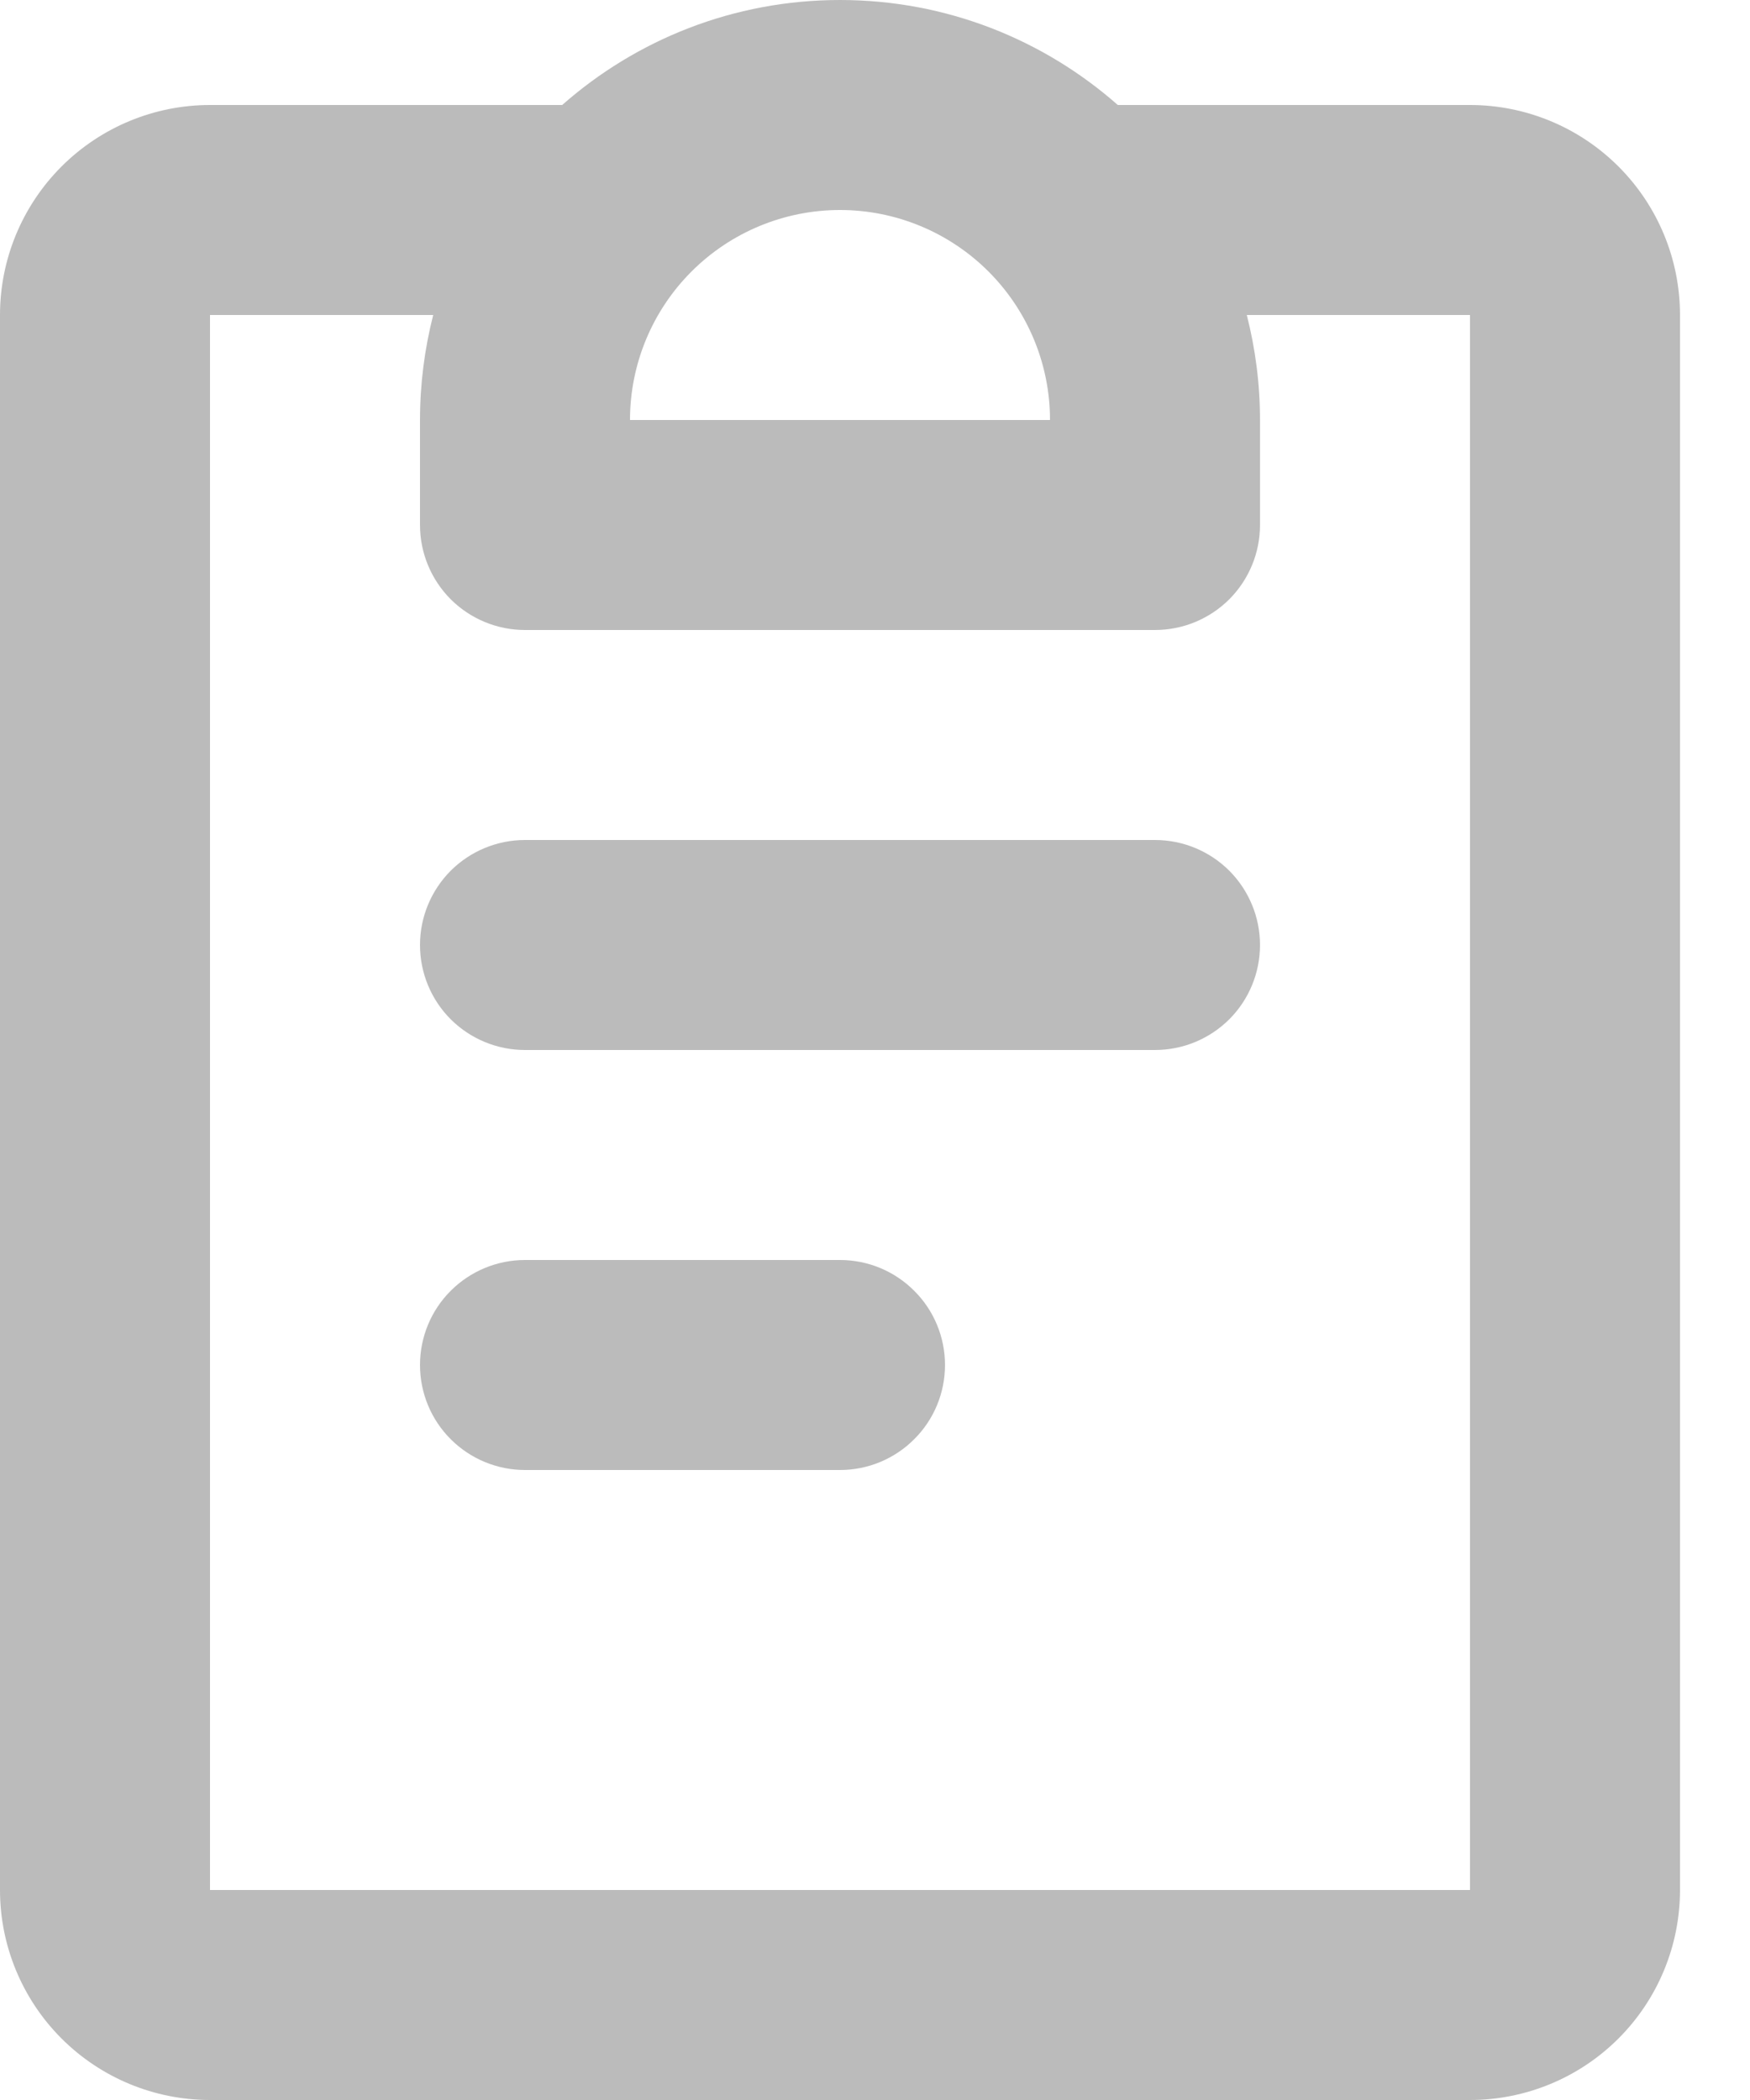 <svg width="20" height="24" viewBox="0 0 20 24" fill="none" xmlns="http://www.w3.org/2000/svg">
<path fill-rule="evenodd" clip-rule="evenodd" d="M9.6 2.4C8.963 2.4 8.353 2.653 7.903 3.103C7.453 3.553 7.2 4.163 7.2 4.8H12C12 4.163 11.747 3.553 11.297 3.103C10.847 2.653 10.236 2.4 9.6 2.4ZM6.425 1.2C7.271 0.454 8.383 0 9.6 0C10.817 0 11.928 0.454 12.775 1.2H16.8C17.436 1.2 18.047 1.453 18.497 1.903C18.947 2.353 19.2 2.963 19.2 3.6V21.6C19.2 22.236 18.947 22.847 18.497 23.297C18.047 23.747 17.436 24 16.8 24H2.4C1.763 24 1.153 23.747 0.703 23.297C0.253 22.847 0 22.236 0 21.6V3.6C0 2.963 0.253 2.353 0.703 1.903C1.153 1.453 1.763 1.2 2.4 1.2H6.425ZM4.951 3.6H2.4V21.6H16.8V3.6H14.249C14.347 3.984 14.4 4.386 14.4 4.8V6C14.4 6.318 14.274 6.623 14.049 6.849C13.823 7.074 13.518 7.2 13.2 7.2H6C5.682 7.2 5.377 7.074 5.151 6.849C4.926 6.623 4.8 6.318 4.8 6V4.8C4.8 4.386 4.853 3.984 4.951 3.6ZM4.8 10.8C4.8 10.482 4.926 10.177 5.151 9.951C5.377 9.726 5.682 9.6 6 9.6H13.2C13.518 9.6 13.823 9.726 14.049 9.951C14.274 10.177 14.4 10.482 14.4 10.8C14.4 11.118 14.274 11.424 14.049 11.649C13.823 11.874 13.518 12 13.2 12H6C5.682 12 5.377 11.874 5.151 11.649C4.926 11.424 4.8 11.118 4.8 10.8ZM4.8 15.6C4.8 15.282 4.926 14.976 5.151 14.752C5.377 14.526 5.682 14.4 6 14.4H9.6C9.918 14.4 10.223 14.526 10.448 14.752C10.674 14.976 10.8 15.282 10.8 15.6C10.8 15.918 10.674 16.224 10.448 16.448C10.223 16.674 9.918 16.8 9.6 16.8H6C5.682 16.8 5.377 16.674 5.151 16.448C4.926 16.224 4.8 15.918 4.8 15.6Z" fill="#BBBBBB"/>
</svg>
